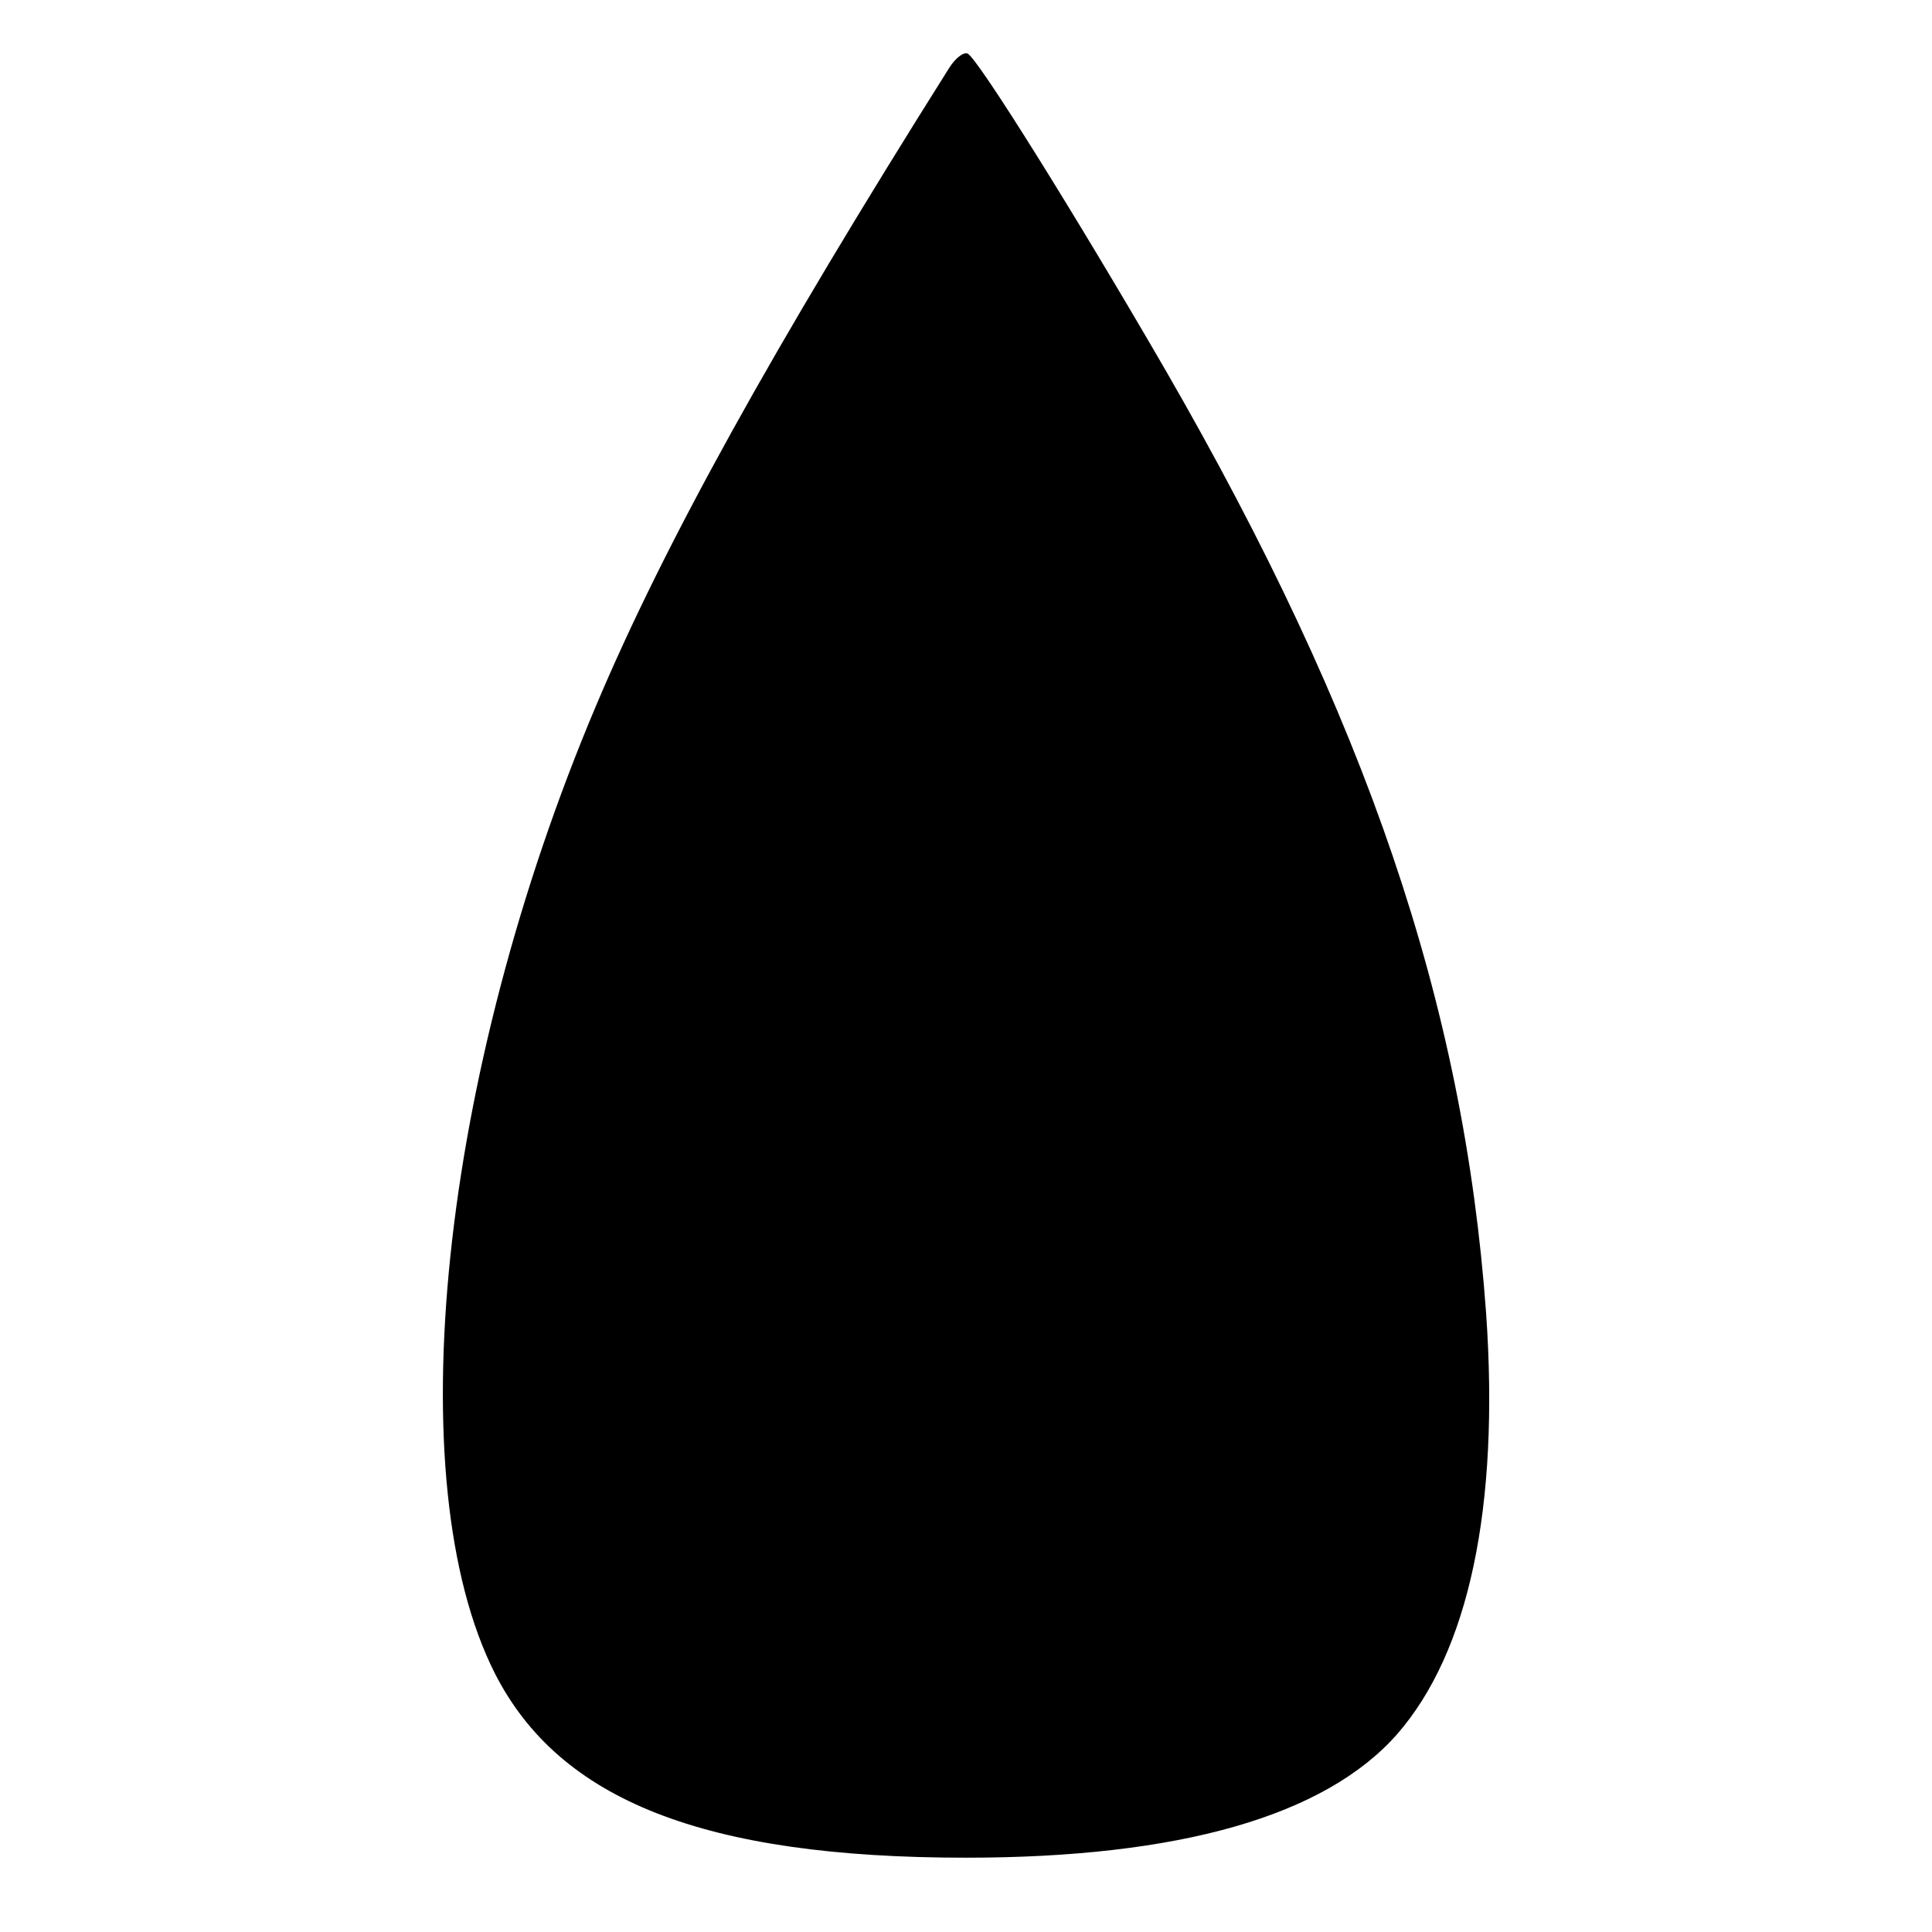 <svg version="1" xmlns="http://www.w3.org/2000/svg" width="346.667" height="346.667" viewBox="0 0 260 260"><path d="M127.7 9.2C103.9 47 89.4 73.2 80.2 95c-21 49.7-26.7 104.3-13.6 130.2C75.3 242.3 94.8 250 130 250c28.7 0 48.3-5.6 58-16.6 9.7-11.1 13.8-30.6 12-56.6-3-41.7-16.1-80.1-43.1-126.9C144.8 29 131.5 7.7 130.2 7.2c-.6-.2-1.7.7-2.5 2z"/></svg>